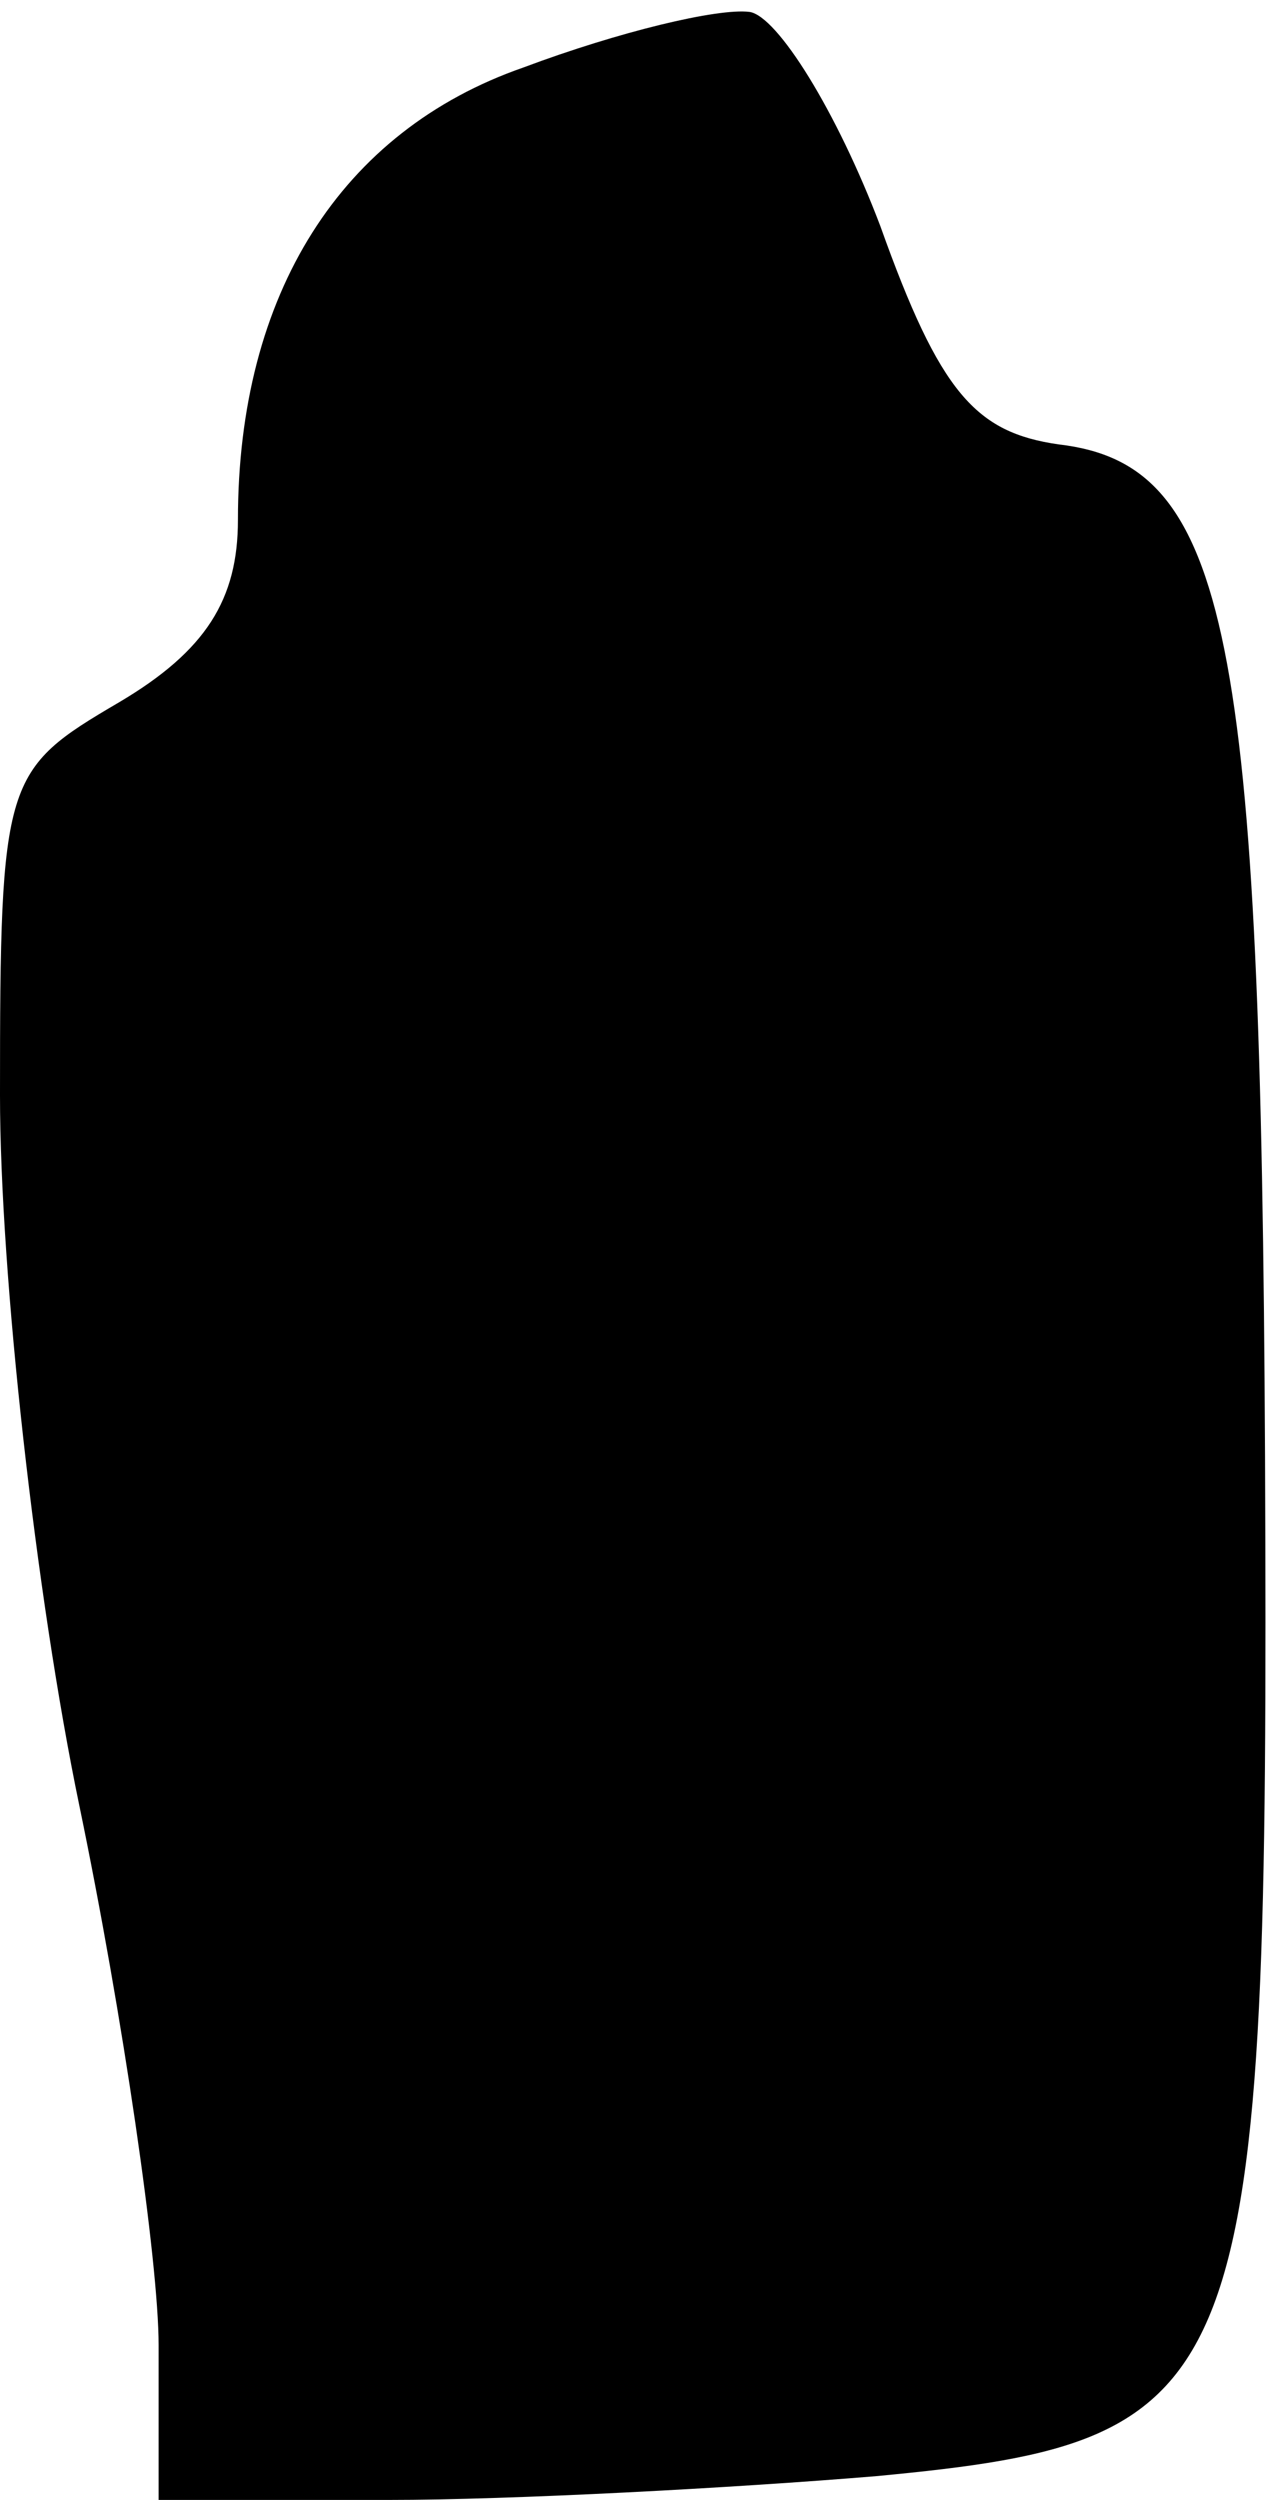 <?xml version="1.0" standalone="no"?>
<!DOCTYPE svg PUBLIC "-//W3C//DTD SVG 20010904//EN"
 "http://www.w3.org/TR/2001/REC-SVG-20010904/DTD/svg10.dtd">
<svg version="1.0" xmlns="http://www.w3.org/2000/svg"
 width="32pt" height="63pt" viewBox="0 0 32 63"
 preserveAspectRatio="xMidYMid meet">
<g transform="translate(0,63) scale(0.1,-0.1)"
fill="#000000" stroke="none">
<path fill="#000000" stroke="none" d="M132 613 c-46 -16 -72 -57 -72 -114 0
-20 -8 -33 -30 -46 -29 -17 -30 -19 -30 -99 0 -45 9 -126 20 -179 11 -53 20
-115 20 -136 l0 -39 58 0 c31 0 87 3 123 6 95 9 99 20 98 257 -1 207 -9 250
-52 255 -21 3 -30 13 -45 55 -11 29 -26 53 -33 54 -8 1 -33 -5 -57 -14z"/>
</g>
</svg>
